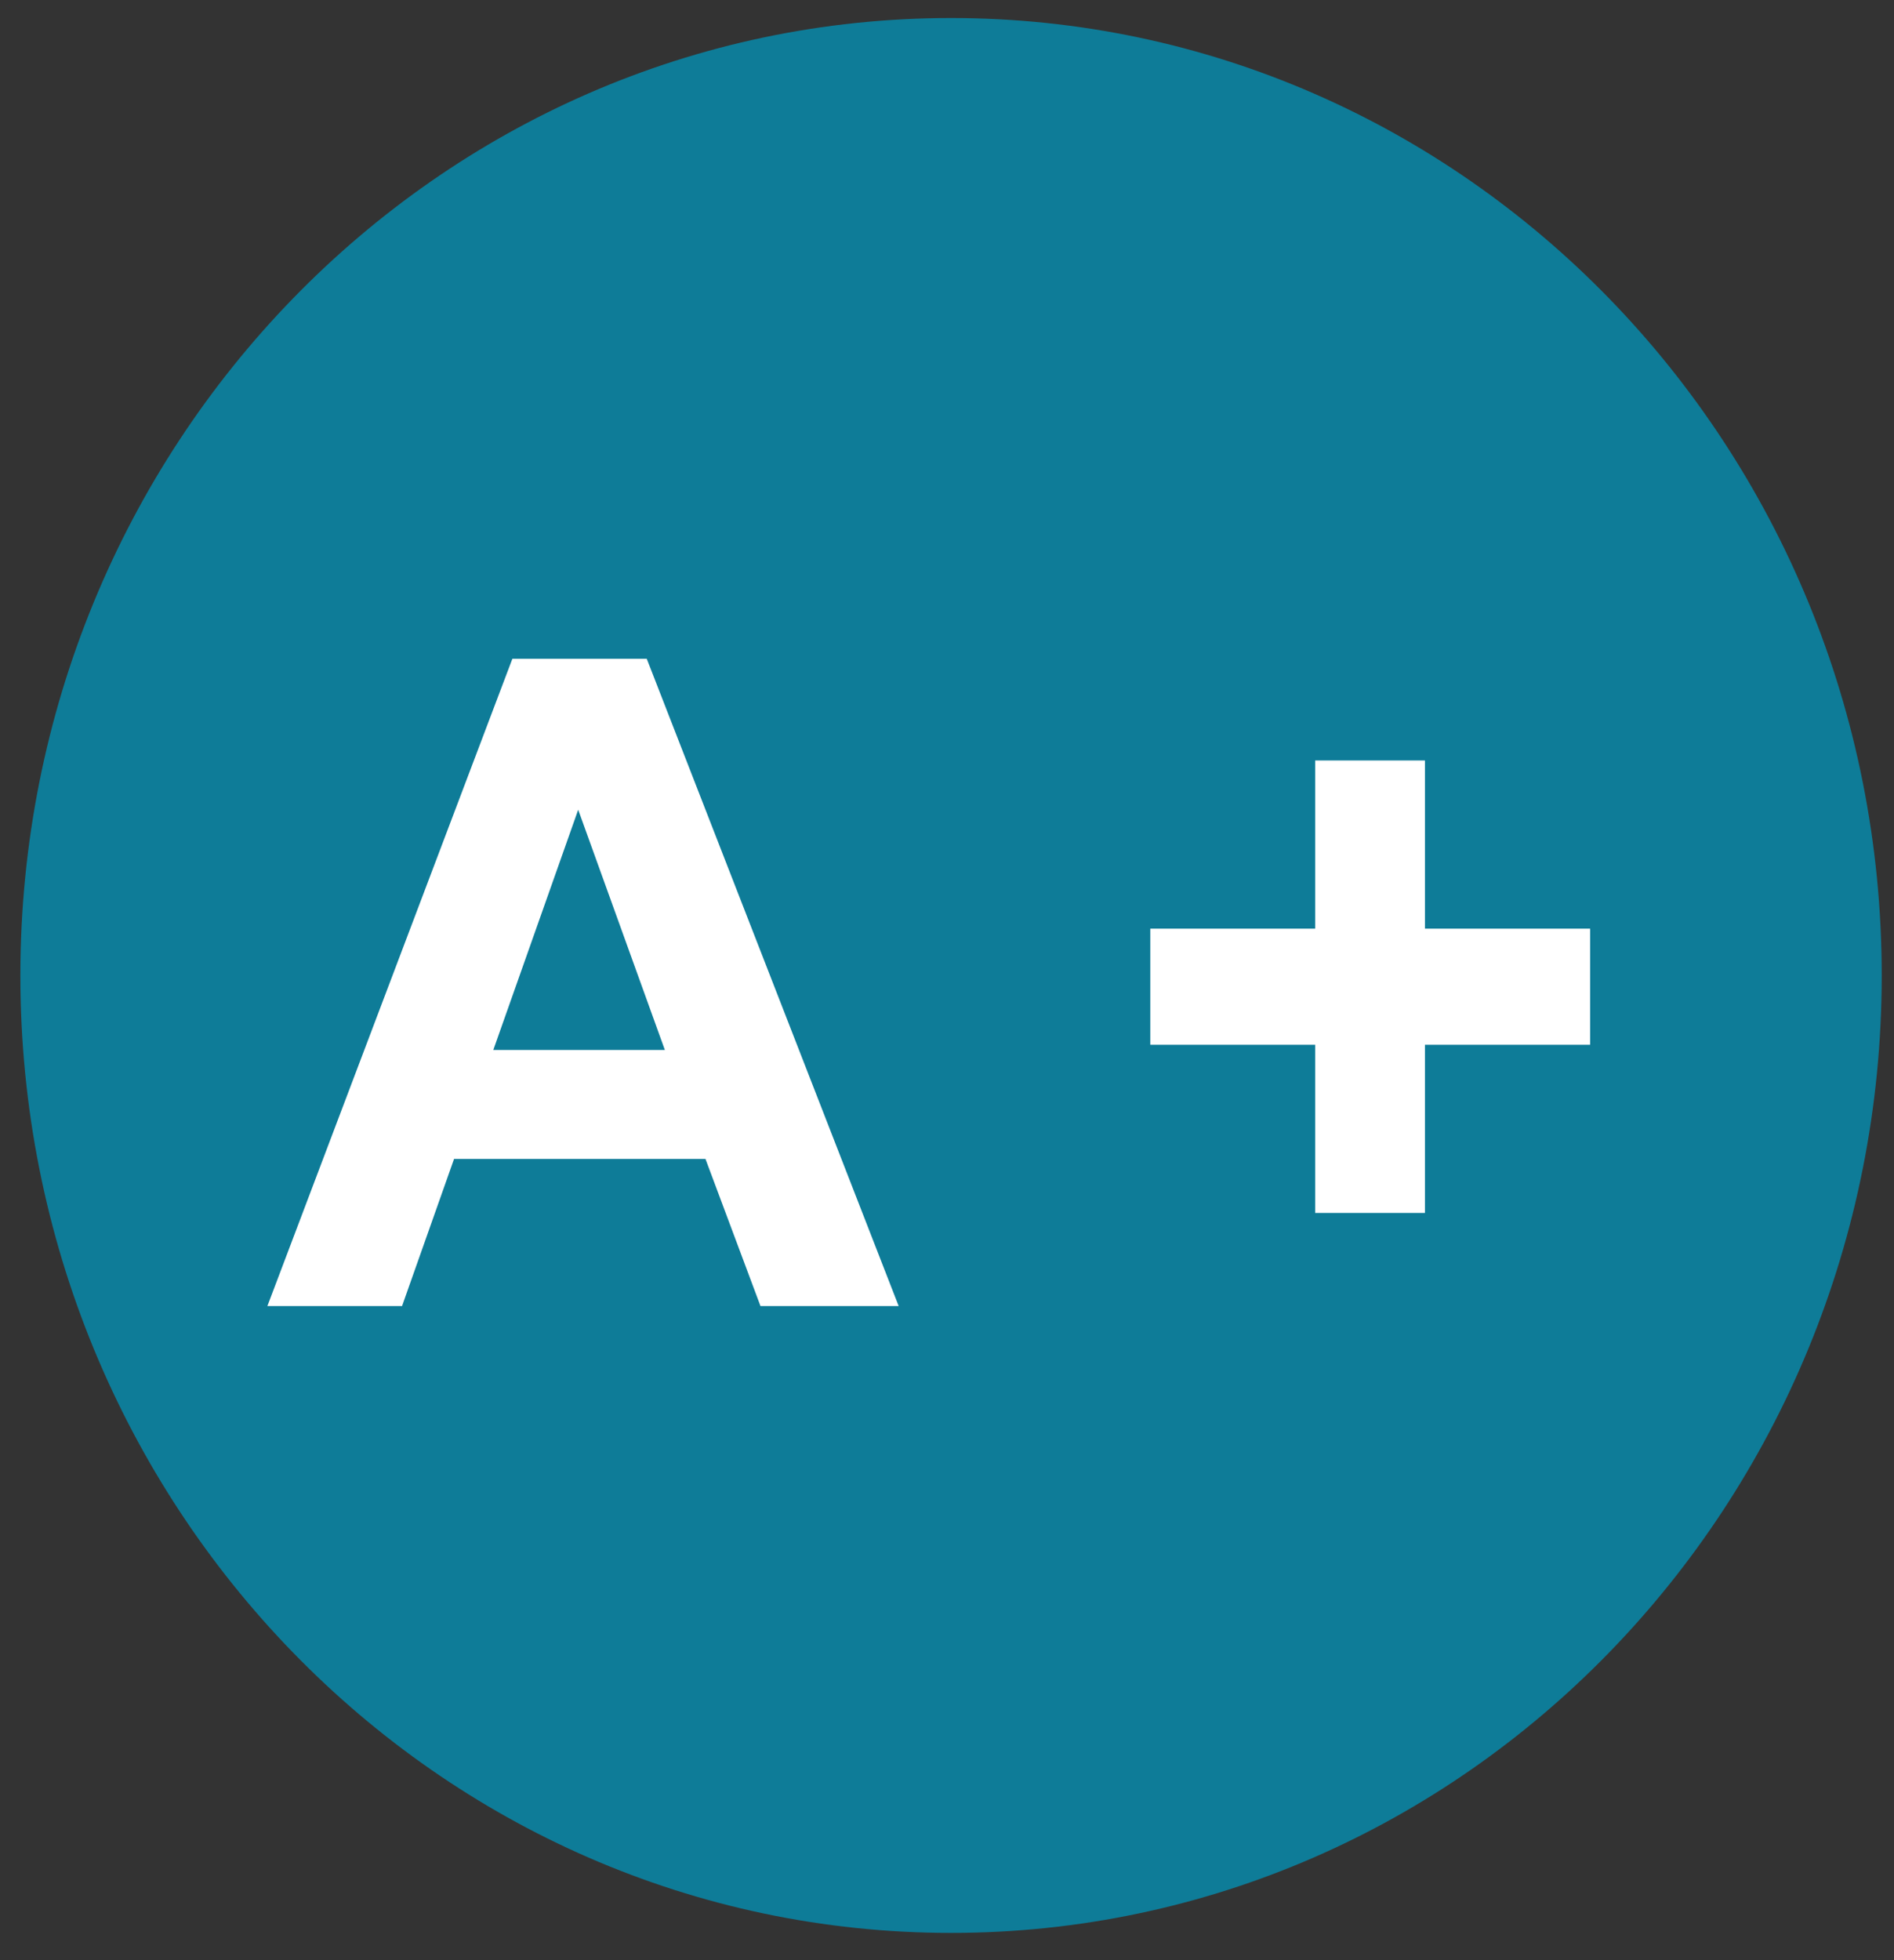 <?xml version="1.0" encoding="UTF-8"?>
<svg xmlns="http://www.w3.org/2000/svg" width="29" height="30" viewBox="0 0 29 30" fill="none">
  <rect x="0" y="0" width="29" height="30" fill="#333333" stroke="none"/>
  <g id="Group">
    <path id="Vector" d="M14.562 29.583C22.433 29.583 28.812 23.023 28.812 14.93C28.812 6.837 22.433 0.276 14.562 0.276C6.692 0.276 0.312 6.837 0.312 14.93C0.312 23.023 6.692 29.583 14.562 29.583Z" fill="#0E7C98"></path>
    <g id="Group_2">
      <path id="Vector_2" d="M13.76 19.989H11.644L10.802 17.738H6.952L6.156 19.989H4.094L7.845 10.083H9.903L13.76 19.989ZM10.18 16.07L8.853 12.393L7.553 16.07H10.18Z" fill="white"></path>
      <path id="Vector_3" d="M20.137 18.564V15.99H17.613V14.213H20.137V11.639H21.818V14.213H24.347V15.99H21.818V18.564H20.137Z" fill="white"></path>
    </g>
  </g>
</svg>
